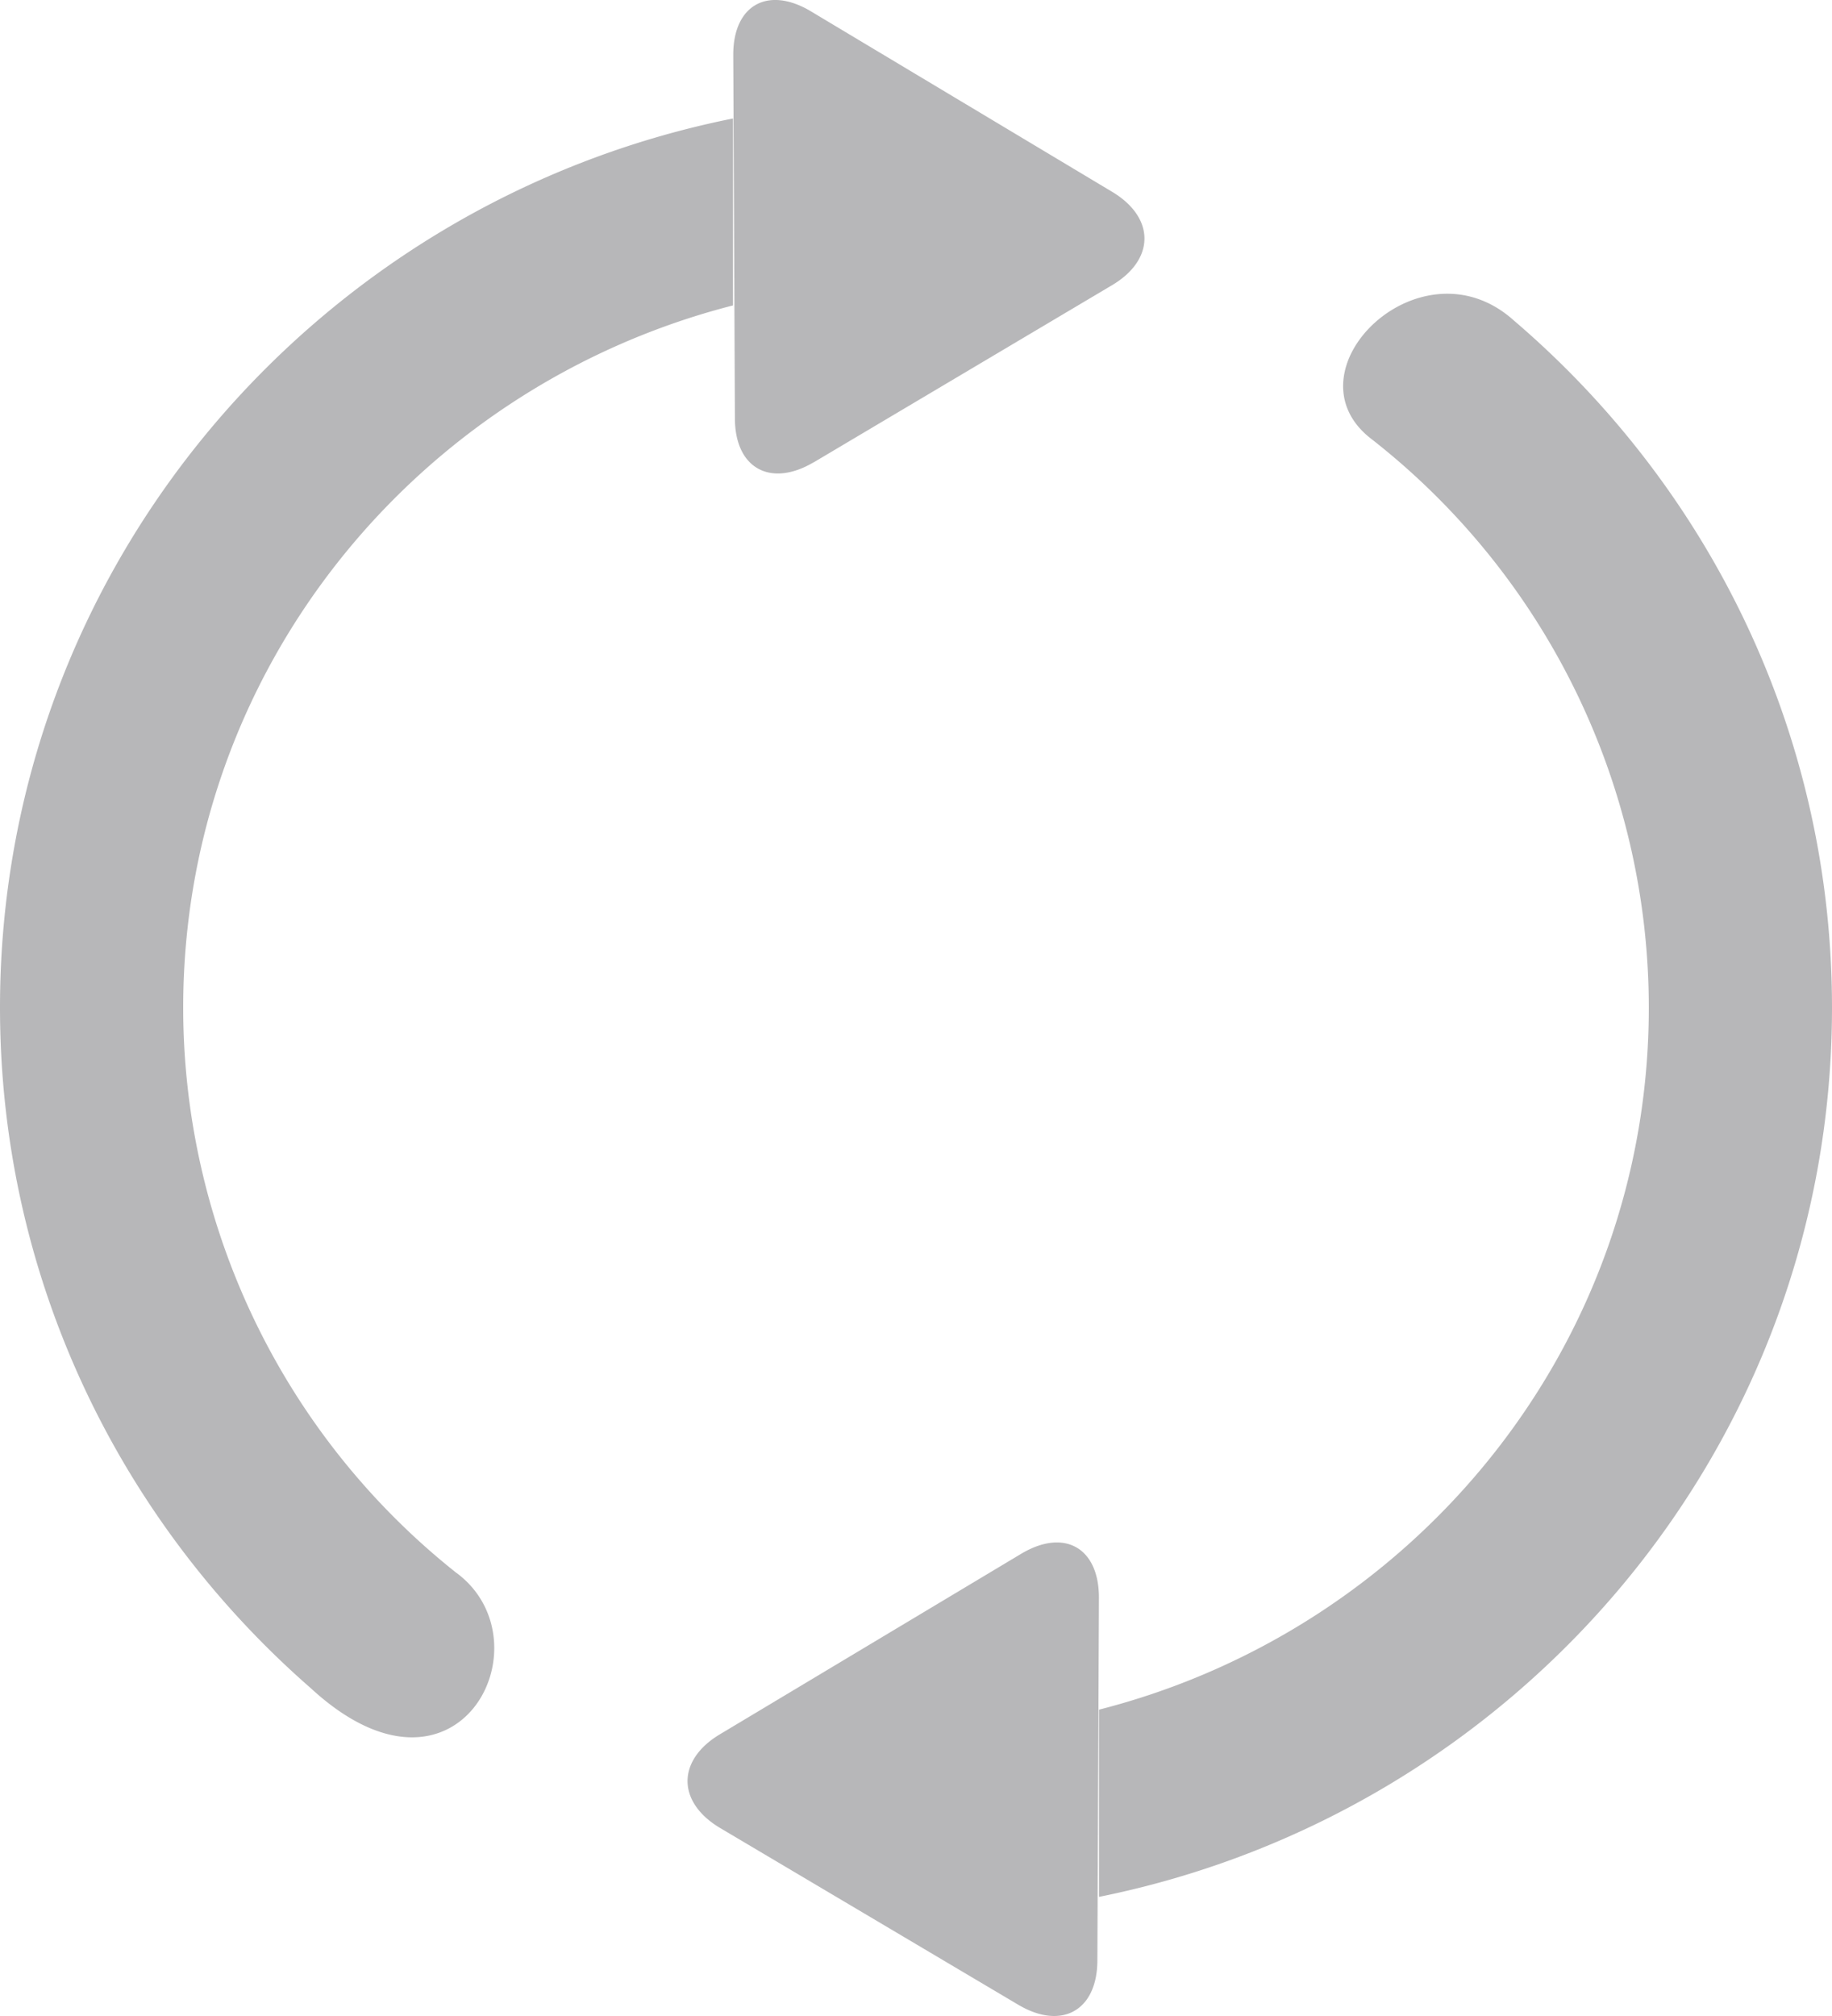 <svg xmlns="http://www.w3.org/2000/svg" width="20" height="22" viewBox="0 0 20 22">
    <path fill="#B7B7B9" fill-rule="evenodd" d="M4.987 17.168A7.875 7.875 0 0 1 2 10.996c0-3.691 2.552-6.78 6.002-7.663v-2.04C3.435 2.208 0 6.204 0 10.995c0 2.959 1.314 5.613 3.391 7.426 1.609 1.485 2.61-.495 1.596-1.254zM16.524 3.495c-1.023-.916-2.525.57-1.54 1.305A7.876 7.876 0 0 1 18 10.996c0 3.69-2.552 6.781-6.002 7.661V20.7C16.565 19.78 20 15.785 20 10.996c0-3-1.348-5.685-3.476-7.501zm-7.64 1.55l3.255-1.932c.473-.28.473-.738.002-1.02L8.855.125c-.471-.283-.852-.07-.85.476l.018 3.963c0 .546.388.76.861.48zm2.261 11.913l-3.286 1.968c-.471.282-.471.74.002 1.022l3.255 1.929c.473.28.861.066.864-.48l.017-3.963c0-.546-.38-.76-.852-.476z"/>
</svg>
